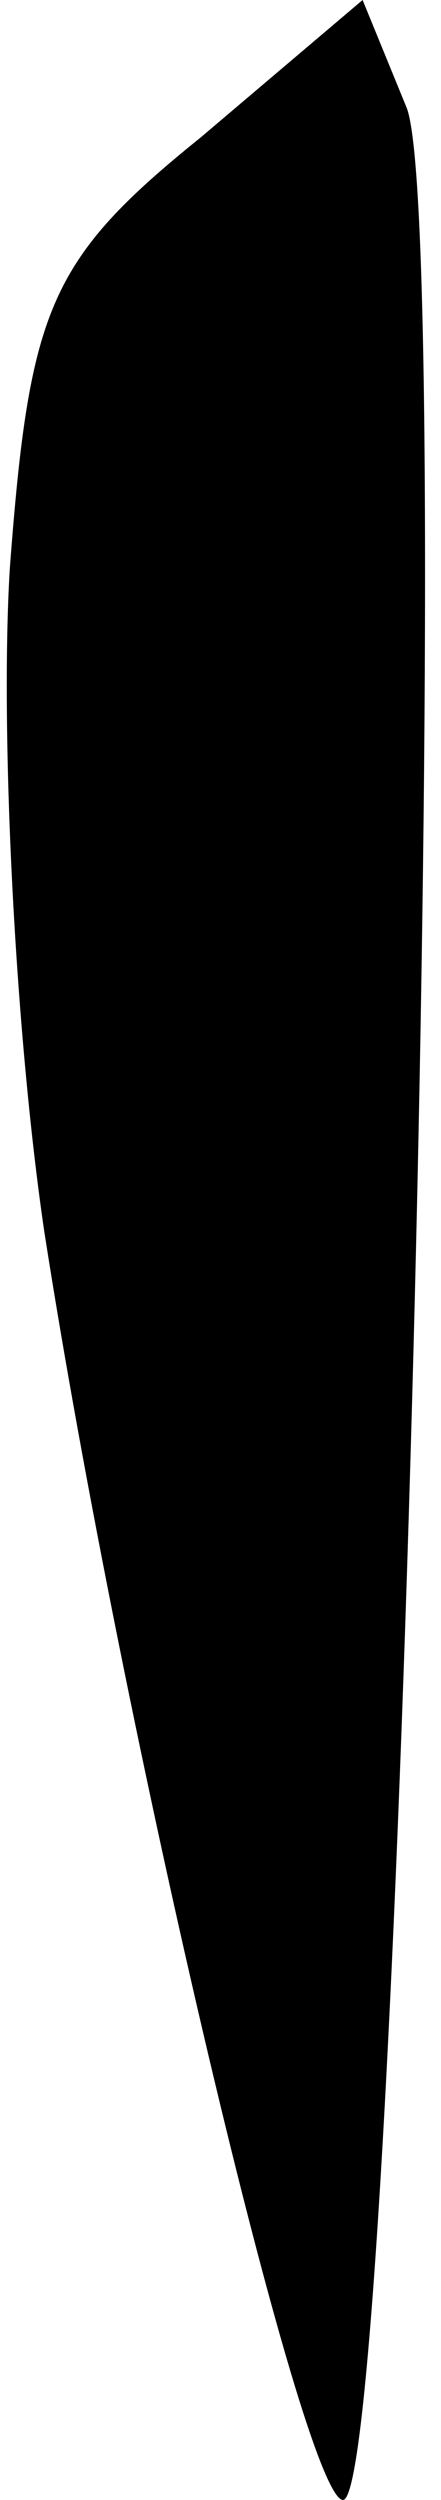 <?xml version="1.0" standalone="no"?>
<!DOCTYPE svg PUBLIC "-//W3C//DTD SVG 20010904//EN"
 "http://www.w3.org/TR/2001/REC-SVG-20010904/DTD/svg10.dtd">
<svg version="1.0" xmlns="http://www.w3.org/2000/svg"
 width="9pt" height="51pt" viewBox="0 0 9 51"
 preserveAspectRatio="xMidYMid meet">
<g transform="translate(0,51) scale(0.1,-0.1)"
fill="#000000" stroke="none">
<path fill="#000000" stroke="none" d="M41 482 c-31 -25 -35 -35 -39 -88 -2
-33 1 -94 7 -135 16 -103 53 -259 61 -259 11 0 23 462 13 488 l-9 22 -33 -28z"/>
</g>
</svg>
